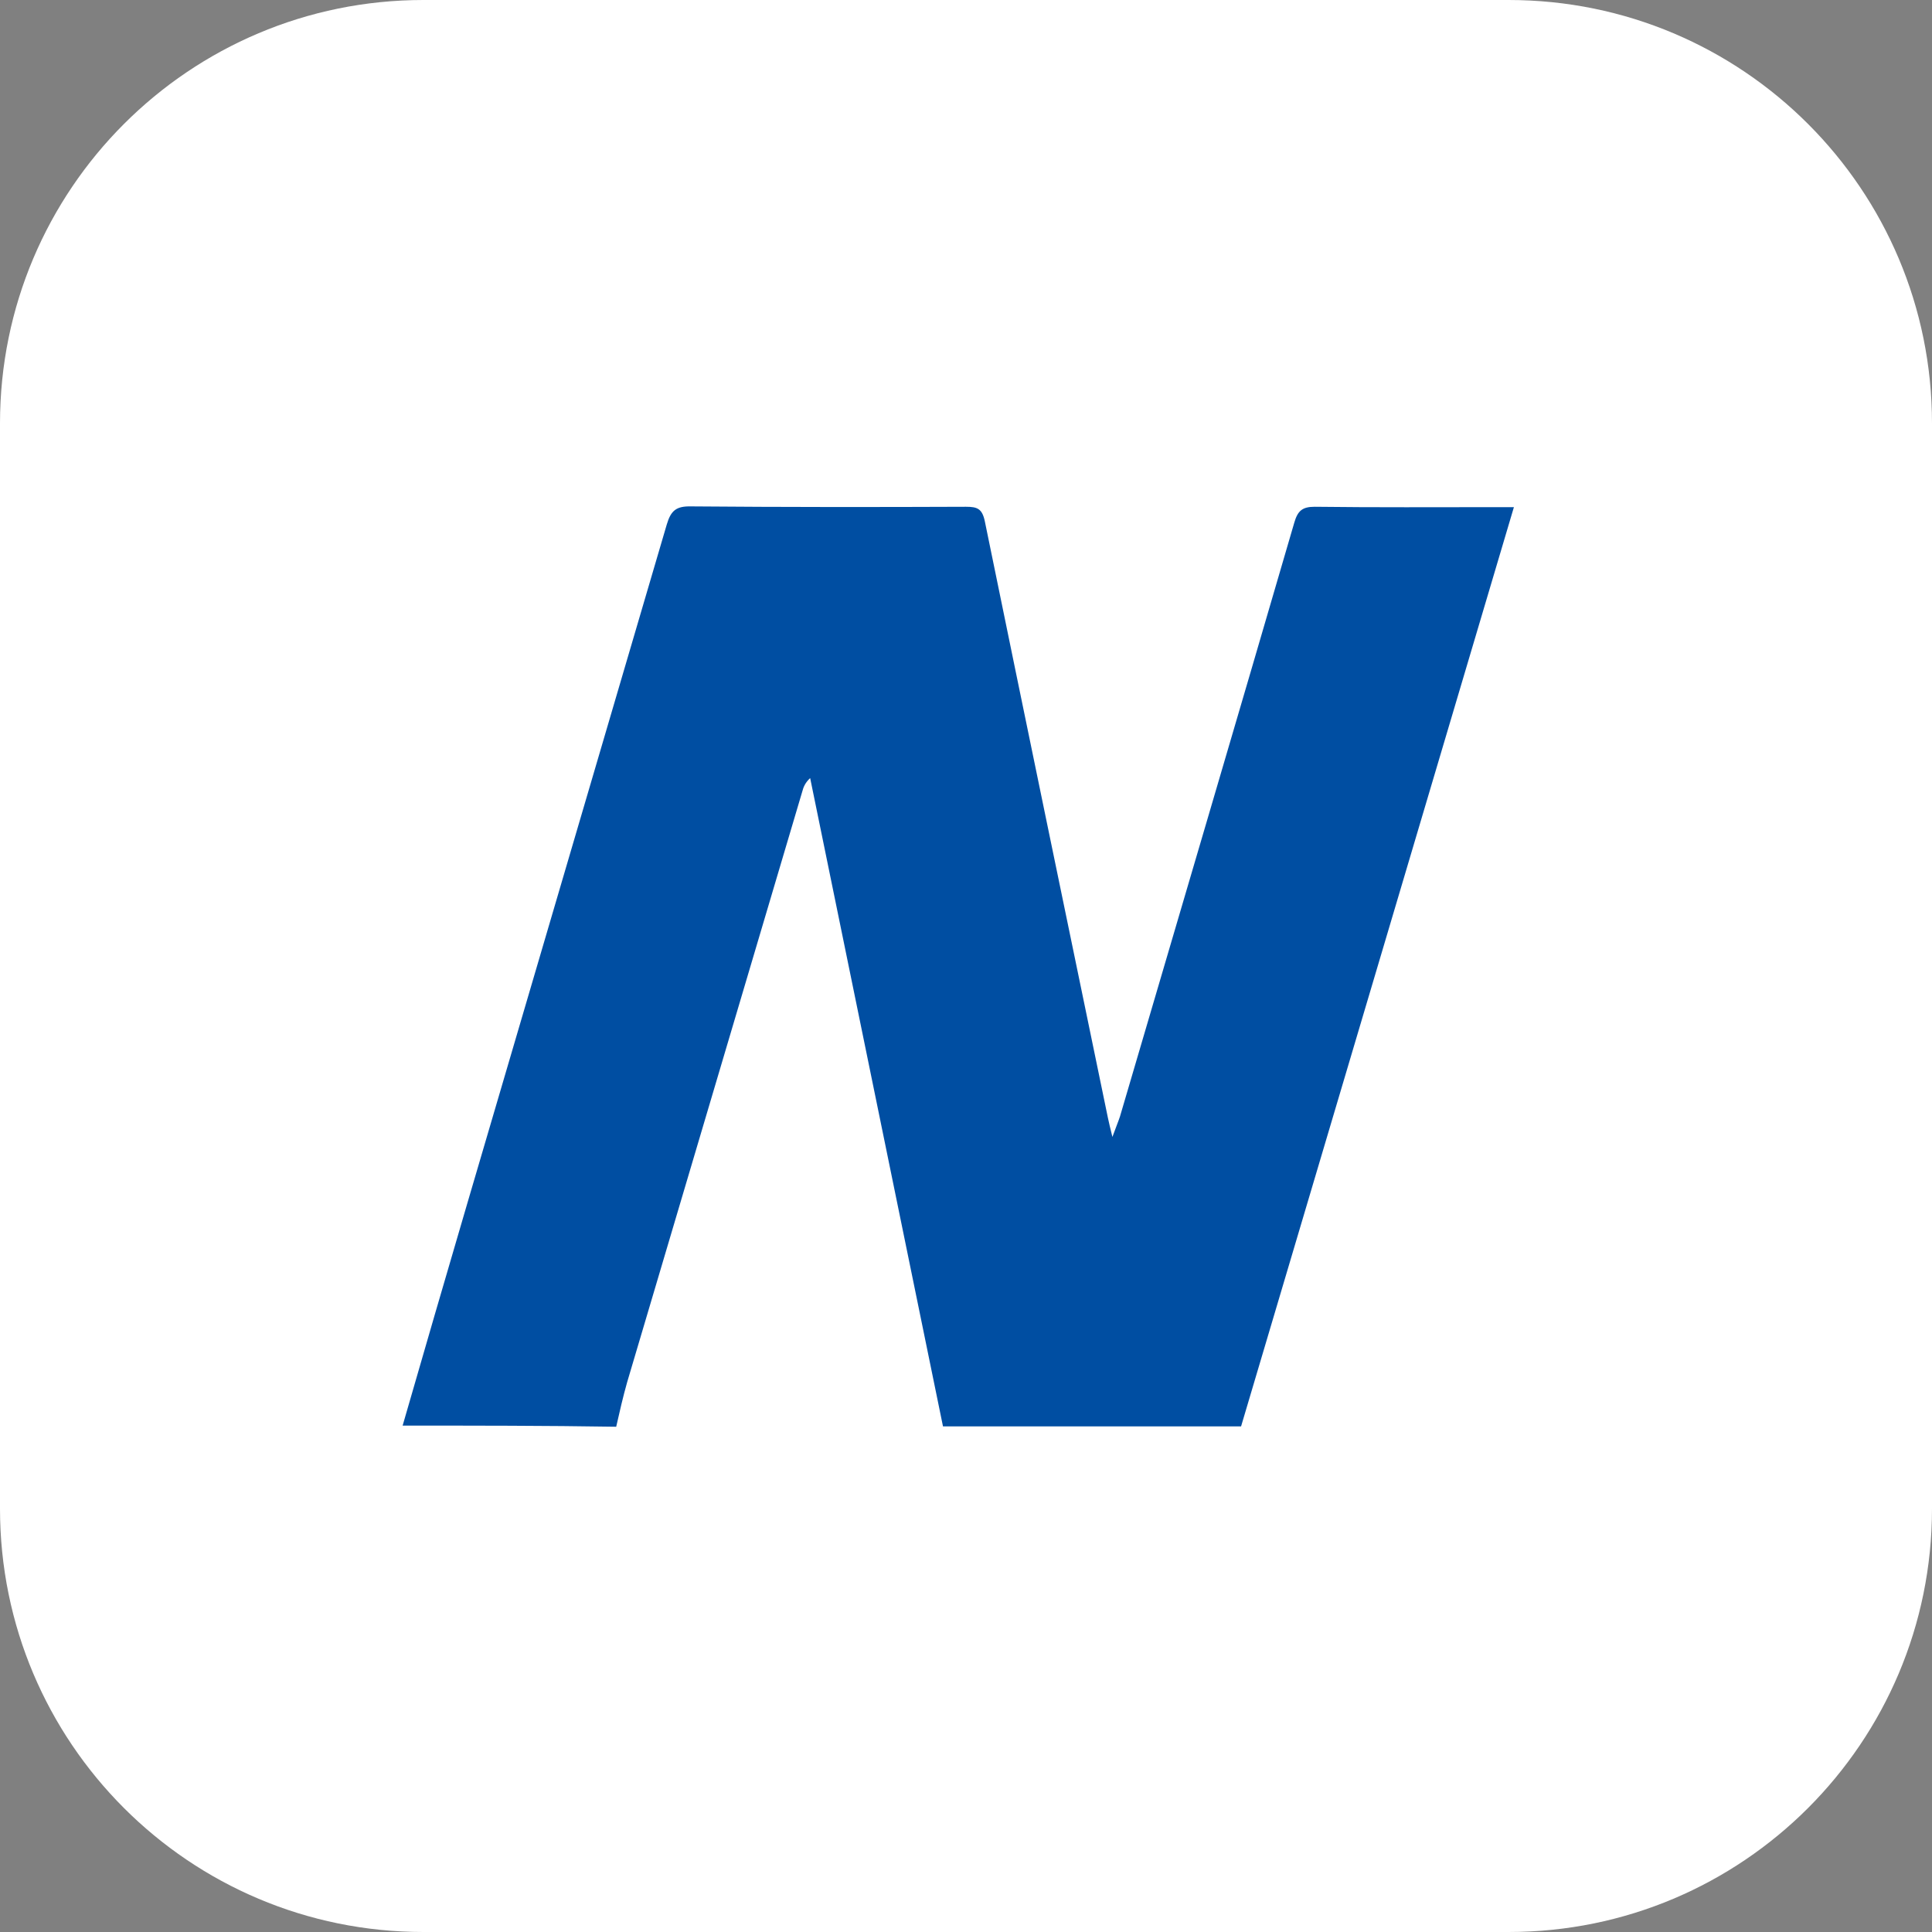 <?xml version="1.0" encoding="utf-8"?>
<!-- Generator: Adobe Illustrator 21.0.0, SVG Export Plug-In . SVG Version: 6.00 Build 0)  -->
<svg version="1.1" id="Layer_1" xmlns="http://www.w3.org/2000/svg" xmlns:xlink="http://www.w3.org/1999/xlink" x="0px" y="0px"
	 viewBox="0 0 512 512" style="enable-background:new 0 0 512 512;" xml:space="preserve">
<rect x="0" y="0" width="512" height="512" fill="#808080" stroke="none"/>
<style type="text/css">
	.st0{fill:#FFFFFF;}
	.st1{fill:#004EA2;}
</style>
<path class="st0" d="M399.8,0H112.2C50.2,0,0,50.2,0,112.2v287.6C0,461.8,50.2,512,112.2,512h287.6c62,0,112.2-50.2,112.2-112.2
	V112.2C512,50.2,461.8,0,399.8,0z"/>
<g id="FeBkn5_1_">
	<g>
		<path class="st1" d="M106.7,377.8c5.7-19.7,11.4-39.4,17.2-59.1c17.6-59.9,35.2-119.8,52.8-179.7c1.1-3.7,2.5-4.9,6.5-4.8
			c24.3,0.2,48.5,0.2,72.8,0.1c3,0,4.3,0.5,5,3.9c10.8,52.7,21.7,105.3,32.6,158c0.3,1.4,0.6,2.7,1.2,5.1c0.9-2.5,1.5-3.9,2-5.4
			c15.4-52.4,30.9-104.9,46.2-157.4c0.9-3.1,2.1-4.2,5.4-4.2c16.1,0.2,32.2,0.1,48.3,0.1c1.3,0,2.5,0,4.5,0
			c-24.2,81.5-48.2,162.5-72.3,243.6c-26.3,0-52.6,0-79,0c-11.7-57.3-23.5-114.5-35.2-171.8c-1.3,1.2-1.8,2.4-2.1,3.6
			c-15.5,52.2-30.9,104.3-46.4,156.5c-1.1,3.9-2,7.8-2.9,11.8C144.5,377.8,125.6,377.8,106.7,377.8z"/>
	</g>
</g>
</svg>
